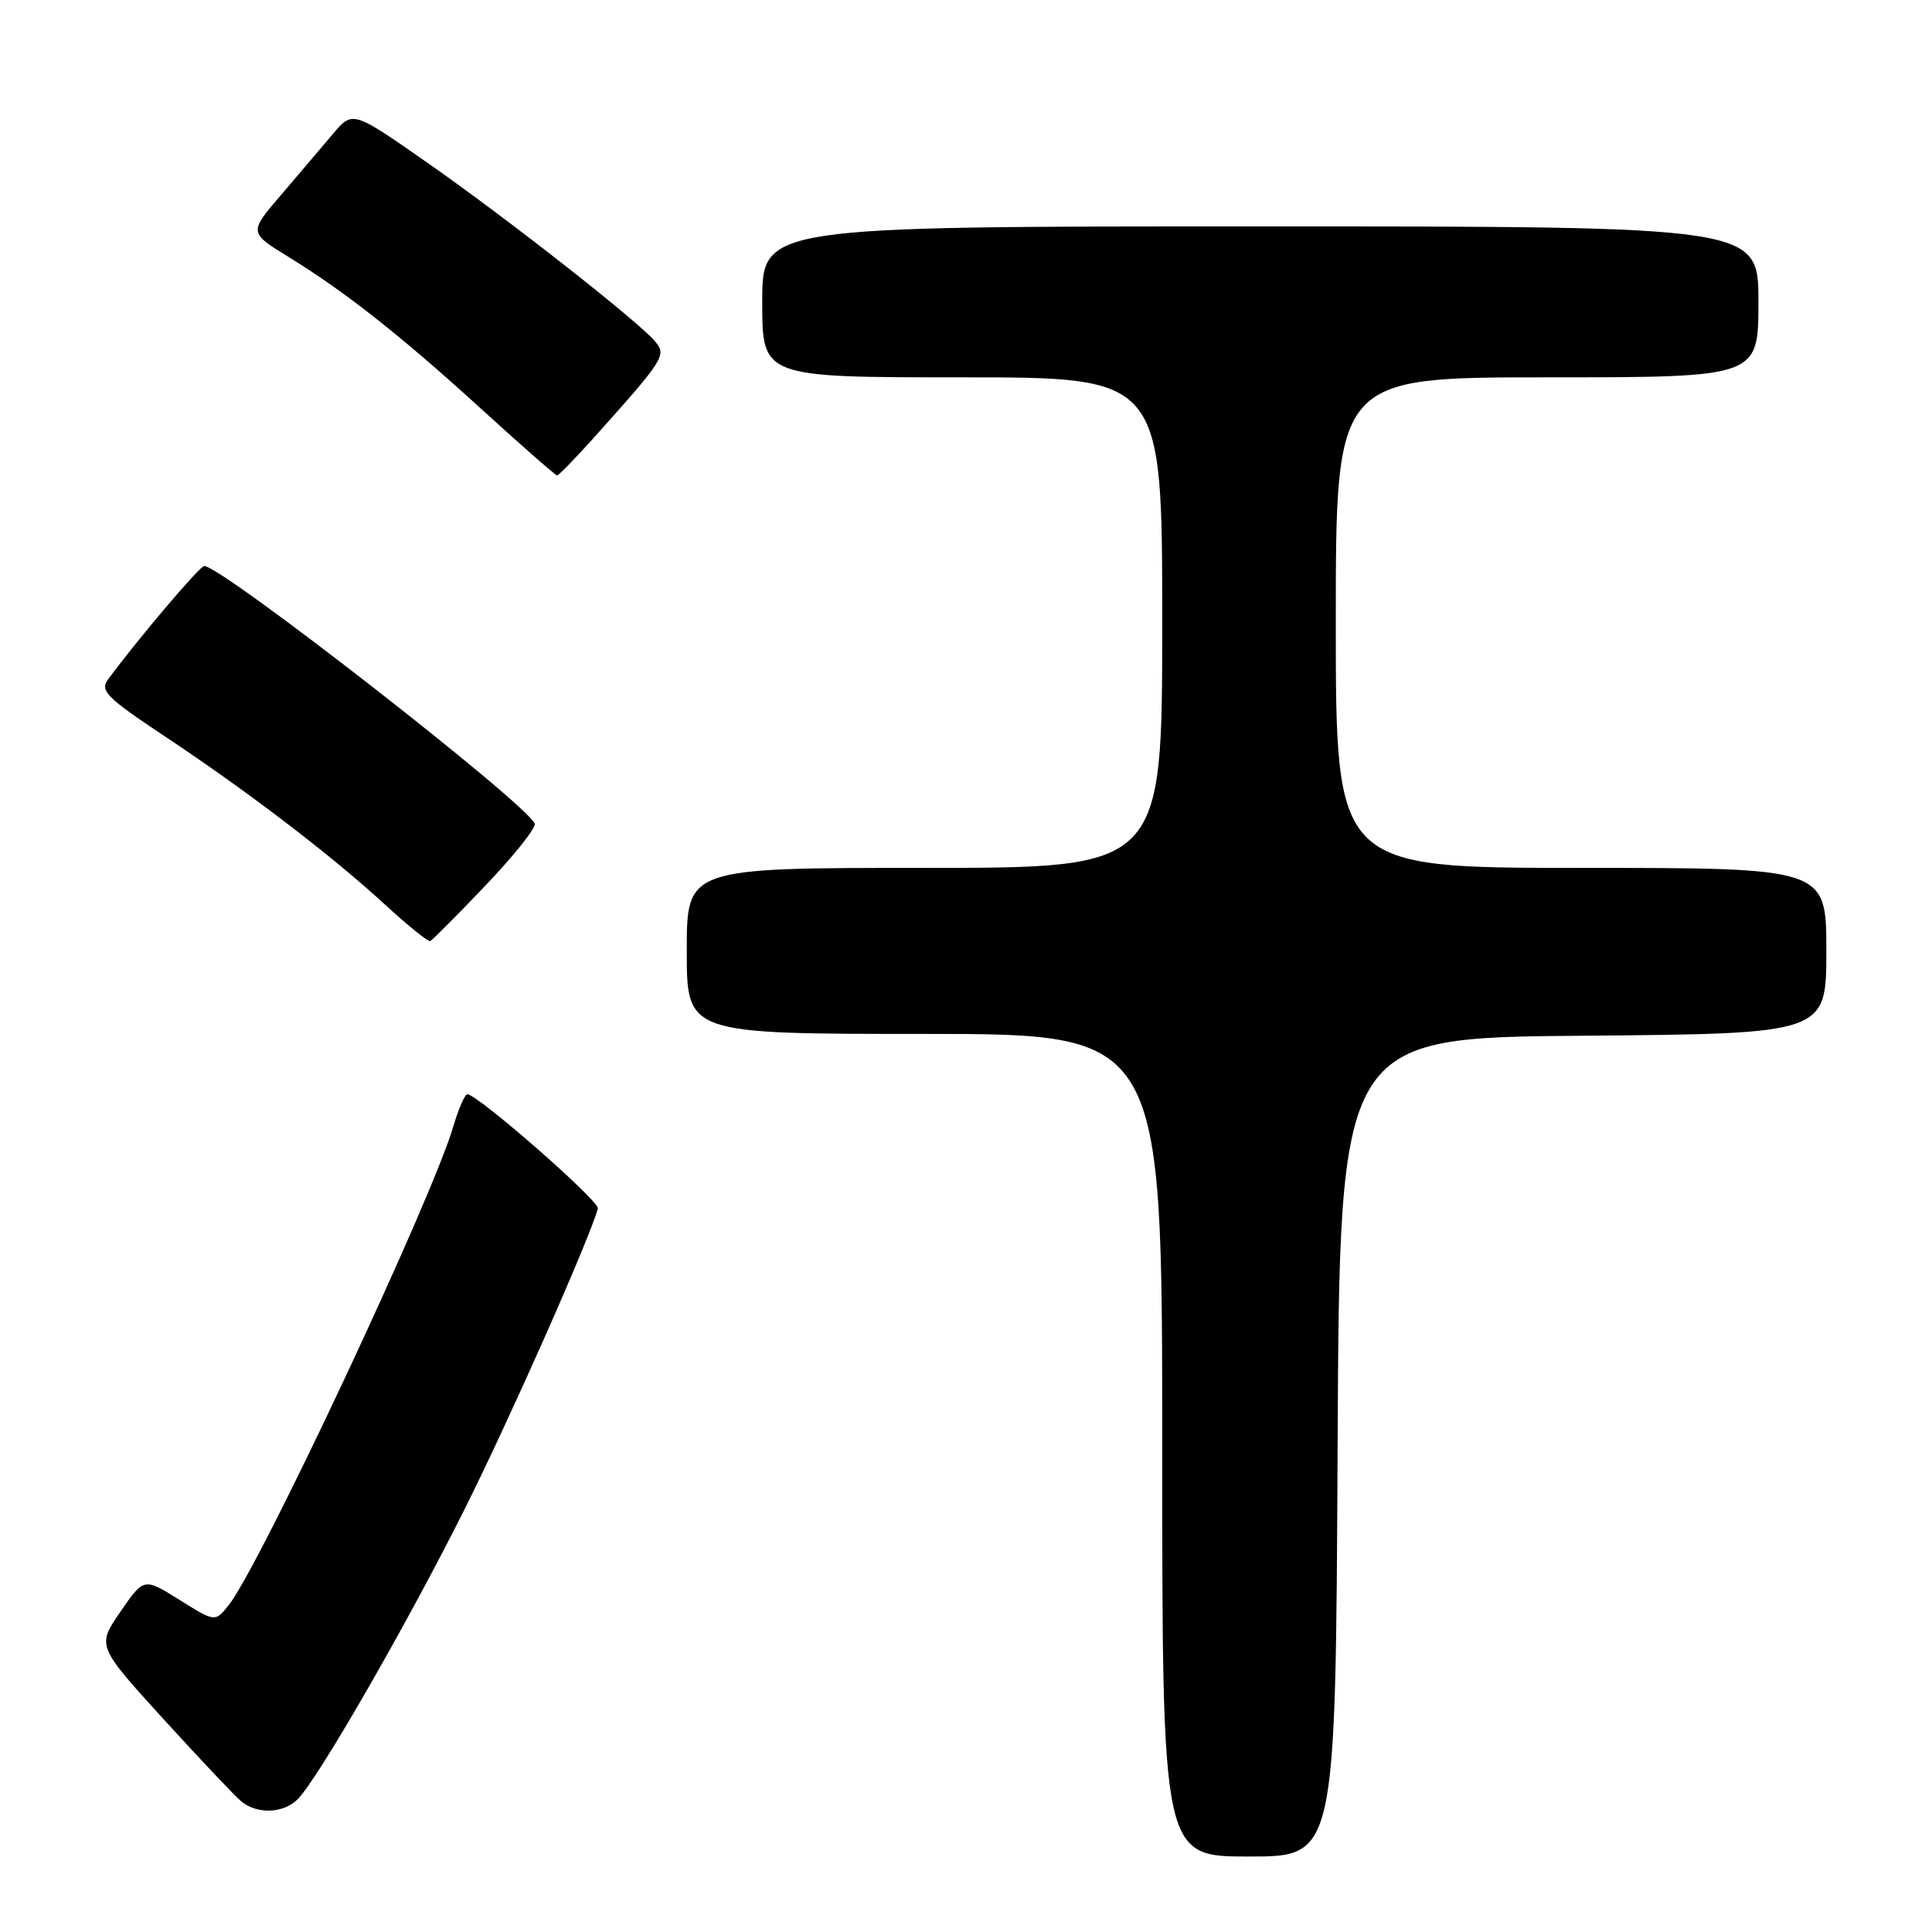 <?xml version="1.0" encoding="UTF-8" standalone="no"?>
<!DOCTYPE svg PUBLIC "-//W3C//DTD SVG 1.1//EN" "http://www.w3.org/Graphics/SVG/1.1/DTD/svg11.dtd" >
<svg xmlns="http://www.w3.org/2000/svg" xmlns:xlink="http://www.w3.org/1999/xlink" version="1.1" viewBox="0 0 256 256">
 <g >
 <path fill="currentColor"
d=" M 177.24 191.75 C 177.50 137.50 177.50 137.50 209.75 137.24 C 242.00 136.97 242.00 136.97 242.00 125.99 C 242.00 115.00 242.00 115.00 209.50 115.00 C 177.00 115.00 177.00 115.00 177.00 82.50 C 177.00 50.00 177.00 50.00 205.00 50.00 C 233.00 50.00 233.00 50.00 233.00 40.00 C 233.00 30.00 233.00 30.00 167.00 30.00 C 101.00 30.00 101.00 30.00 101.00 40.00 C 101.00 50.00 101.00 50.00 127.50 50.00 C 154.00 50.00 154.00 50.00 154.00 82.50 C 154.00 115.00 154.00 115.00 122.50 115.00 C 91.00 115.00 91.00 115.00 91.00 126.00 C 91.00 137.00 91.00 137.00 122.50 137.00 C 154.00 137.00 154.00 137.00 154.00 191.50 C 154.00 246.00 154.00 246.00 165.49 246.00 C 176.98 246.00 176.98 246.00 177.24 191.75 Z  M 39.44 238.41 C 42.13 235.73 53.92 215.24 61.55 200.00 C 67.56 187.99 78.16 164.08 79.22 160.13 C 79.48 159.18 63.29 145.00 61.93 145.00 C 61.59 145.00 60.76 146.91 60.07 149.25 C 57.22 158.96 34.39 207.61 30.28 212.72 C 28.50 214.94 28.50 214.94 23.78 211.99 C 19.07 209.04 19.07 209.04 15.95 213.57 C 12.84 218.09 12.84 218.09 21.67 227.80 C 26.53 233.13 31.18 238.05 32.00 238.72 C 34.11 240.43 37.57 240.29 39.44 238.41 Z  M 64.35 117.31 C 68.12 113.36 71.05 109.68 70.85 109.14 C 69.94 106.61 29.40 75.00 27.06 75.00 C 26.46 75.00 18.11 84.86 14.28 90.08 C 13.22 91.53 14.20 92.49 21.78 97.53 C 32.78 104.83 43.92 113.34 51.00 119.85 C 54.02 122.63 56.73 124.81 57.00 124.70 C 57.27 124.59 60.58 121.27 64.35 117.31 Z  M 78.46 58.25 C 87.98 47.64 88.33 47.10 86.86 45.30 C 84.72 42.69 67.11 28.87 56.44 21.43 C 46.73 14.66 46.73 14.66 44.11 17.75 C 42.68 19.45 39.58 23.08 37.24 25.83 C 32.97 30.81 32.97 30.81 38.24 34.05 C 45.77 38.68 53.14 44.49 63.97 54.37 C 69.18 59.11 73.61 63.00 73.82 63.00 C 74.02 63.00 76.11 60.86 78.46 58.25 Z "/>
</g>
</svg>